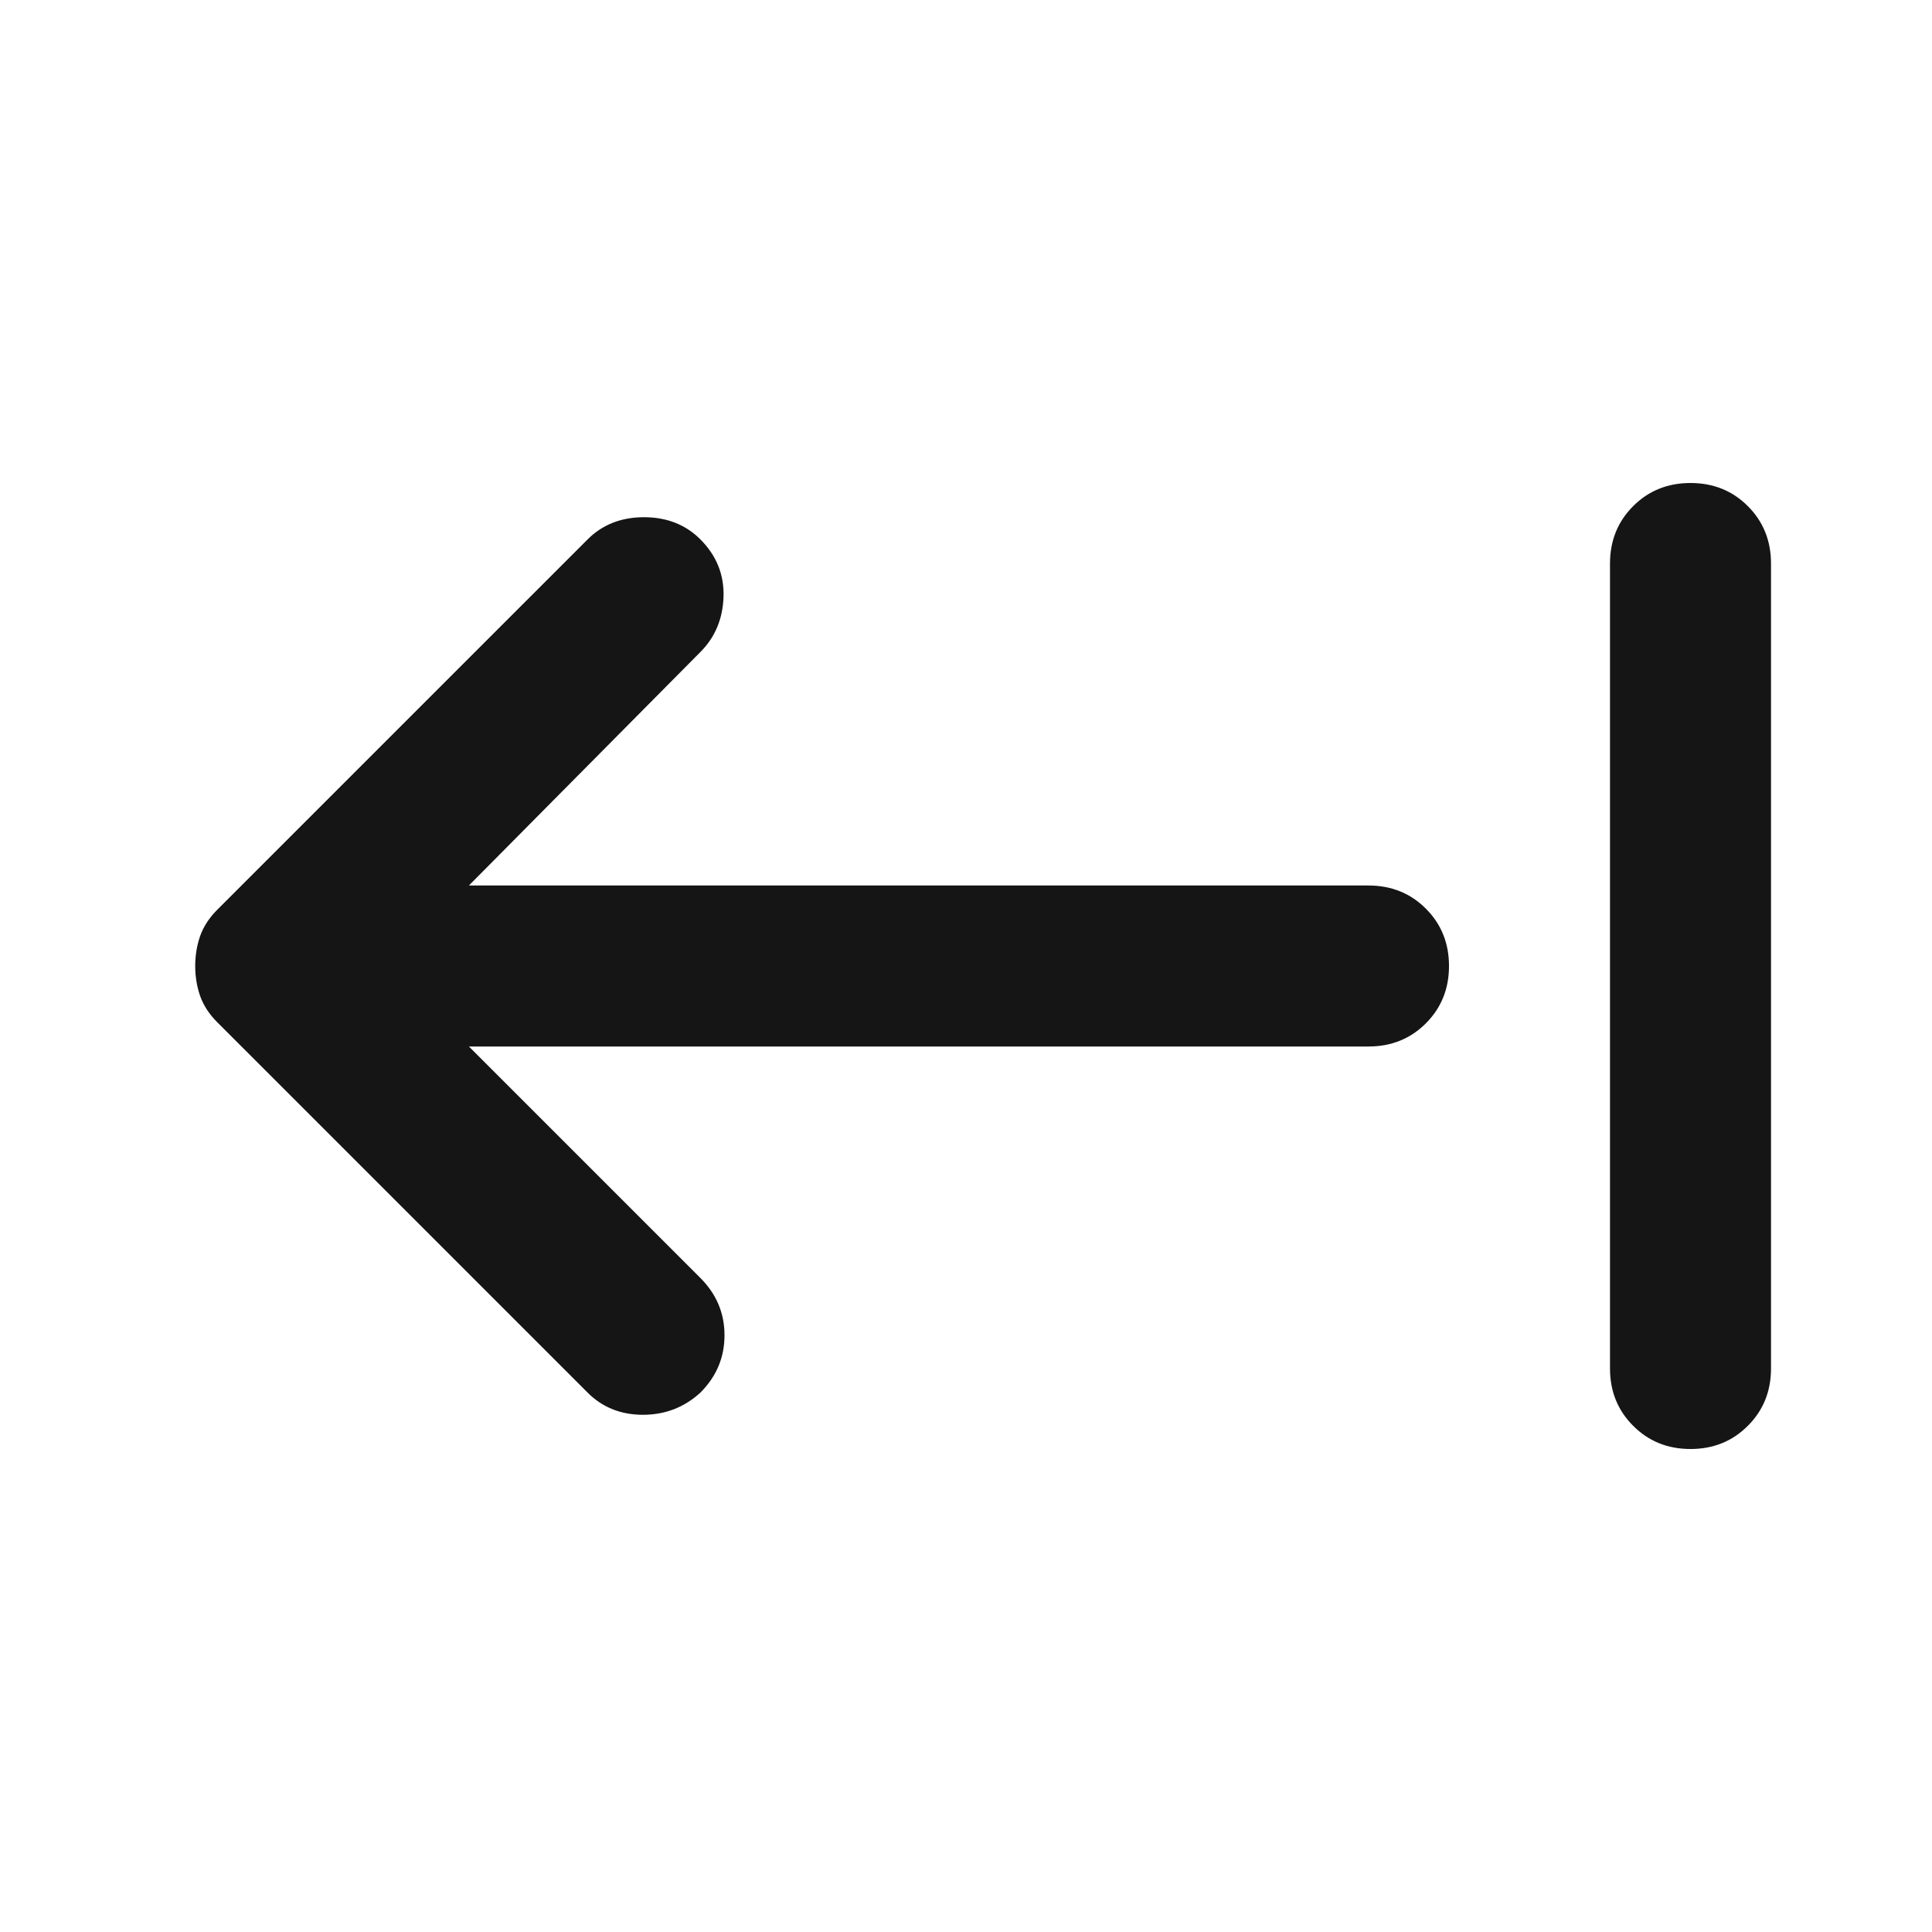 <svg width="24" height="24" viewBox="0 0 24 24" fill="none" xmlns="http://www.w3.org/2000/svg">
<mask id="mask0_369_9373" style="mask-type:alpha" maskUnits="userSpaceOnUse" x="0" y="0" width="24" height="24">
<rect width="24" height="24" transform="matrix(-1 0 0 1 24 0)" fill="#D9D9D9"/>
</mask>
<g mask="url(#mask0_369_9373)">
<path d="M21 18C21.283 18 21.521 17.904 21.712 17.712C21.904 17.521 22 17.283 22 17V7C22 6.717 21.904 6.479 21.712 6.287C21.521 6.096 21.283 6 21 6C20.717 6 20.479 6.096 20.288 6.287C20.096 6.479 20 6.717 20 7V17C20 17.283 20.096 17.521 20.288 17.712C20.479 17.904 20.717 18 21 18ZM5.825 13H17C17.283 13 17.521 12.904 17.712 12.713C17.904 12.521 18 12.283 18 12C18 11.717 17.904 11.479 17.712 11.287C17.521 11.096 17.283 11 17 11H5.825L8.7 8.1C8.883 7.917 8.979 7.688 8.988 7.412C8.996 7.138 8.9 6.9 8.7 6.7C8.517 6.517 8.283 6.425 8 6.425C7.717 6.425 7.483 6.517 7.3 6.7L2.7 11.3C2.6 11.4 2.529 11.508 2.487 11.625C2.446 11.742 2.425 11.867 2.425 12C2.425 12.133 2.446 12.258 2.487 12.375C2.529 12.492 2.6 12.6 2.7 12.7L7.3 17.3C7.483 17.483 7.713 17.575 7.987 17.575C8.262 17.575 8.5 17.483 8.7 17.3C8.9 17.1 9 16.863 9 16.587C9 16.312 8.9 16.075 8.7 15.875L5.825 13Z" fill="#151515"/>
</g>
</svg>
